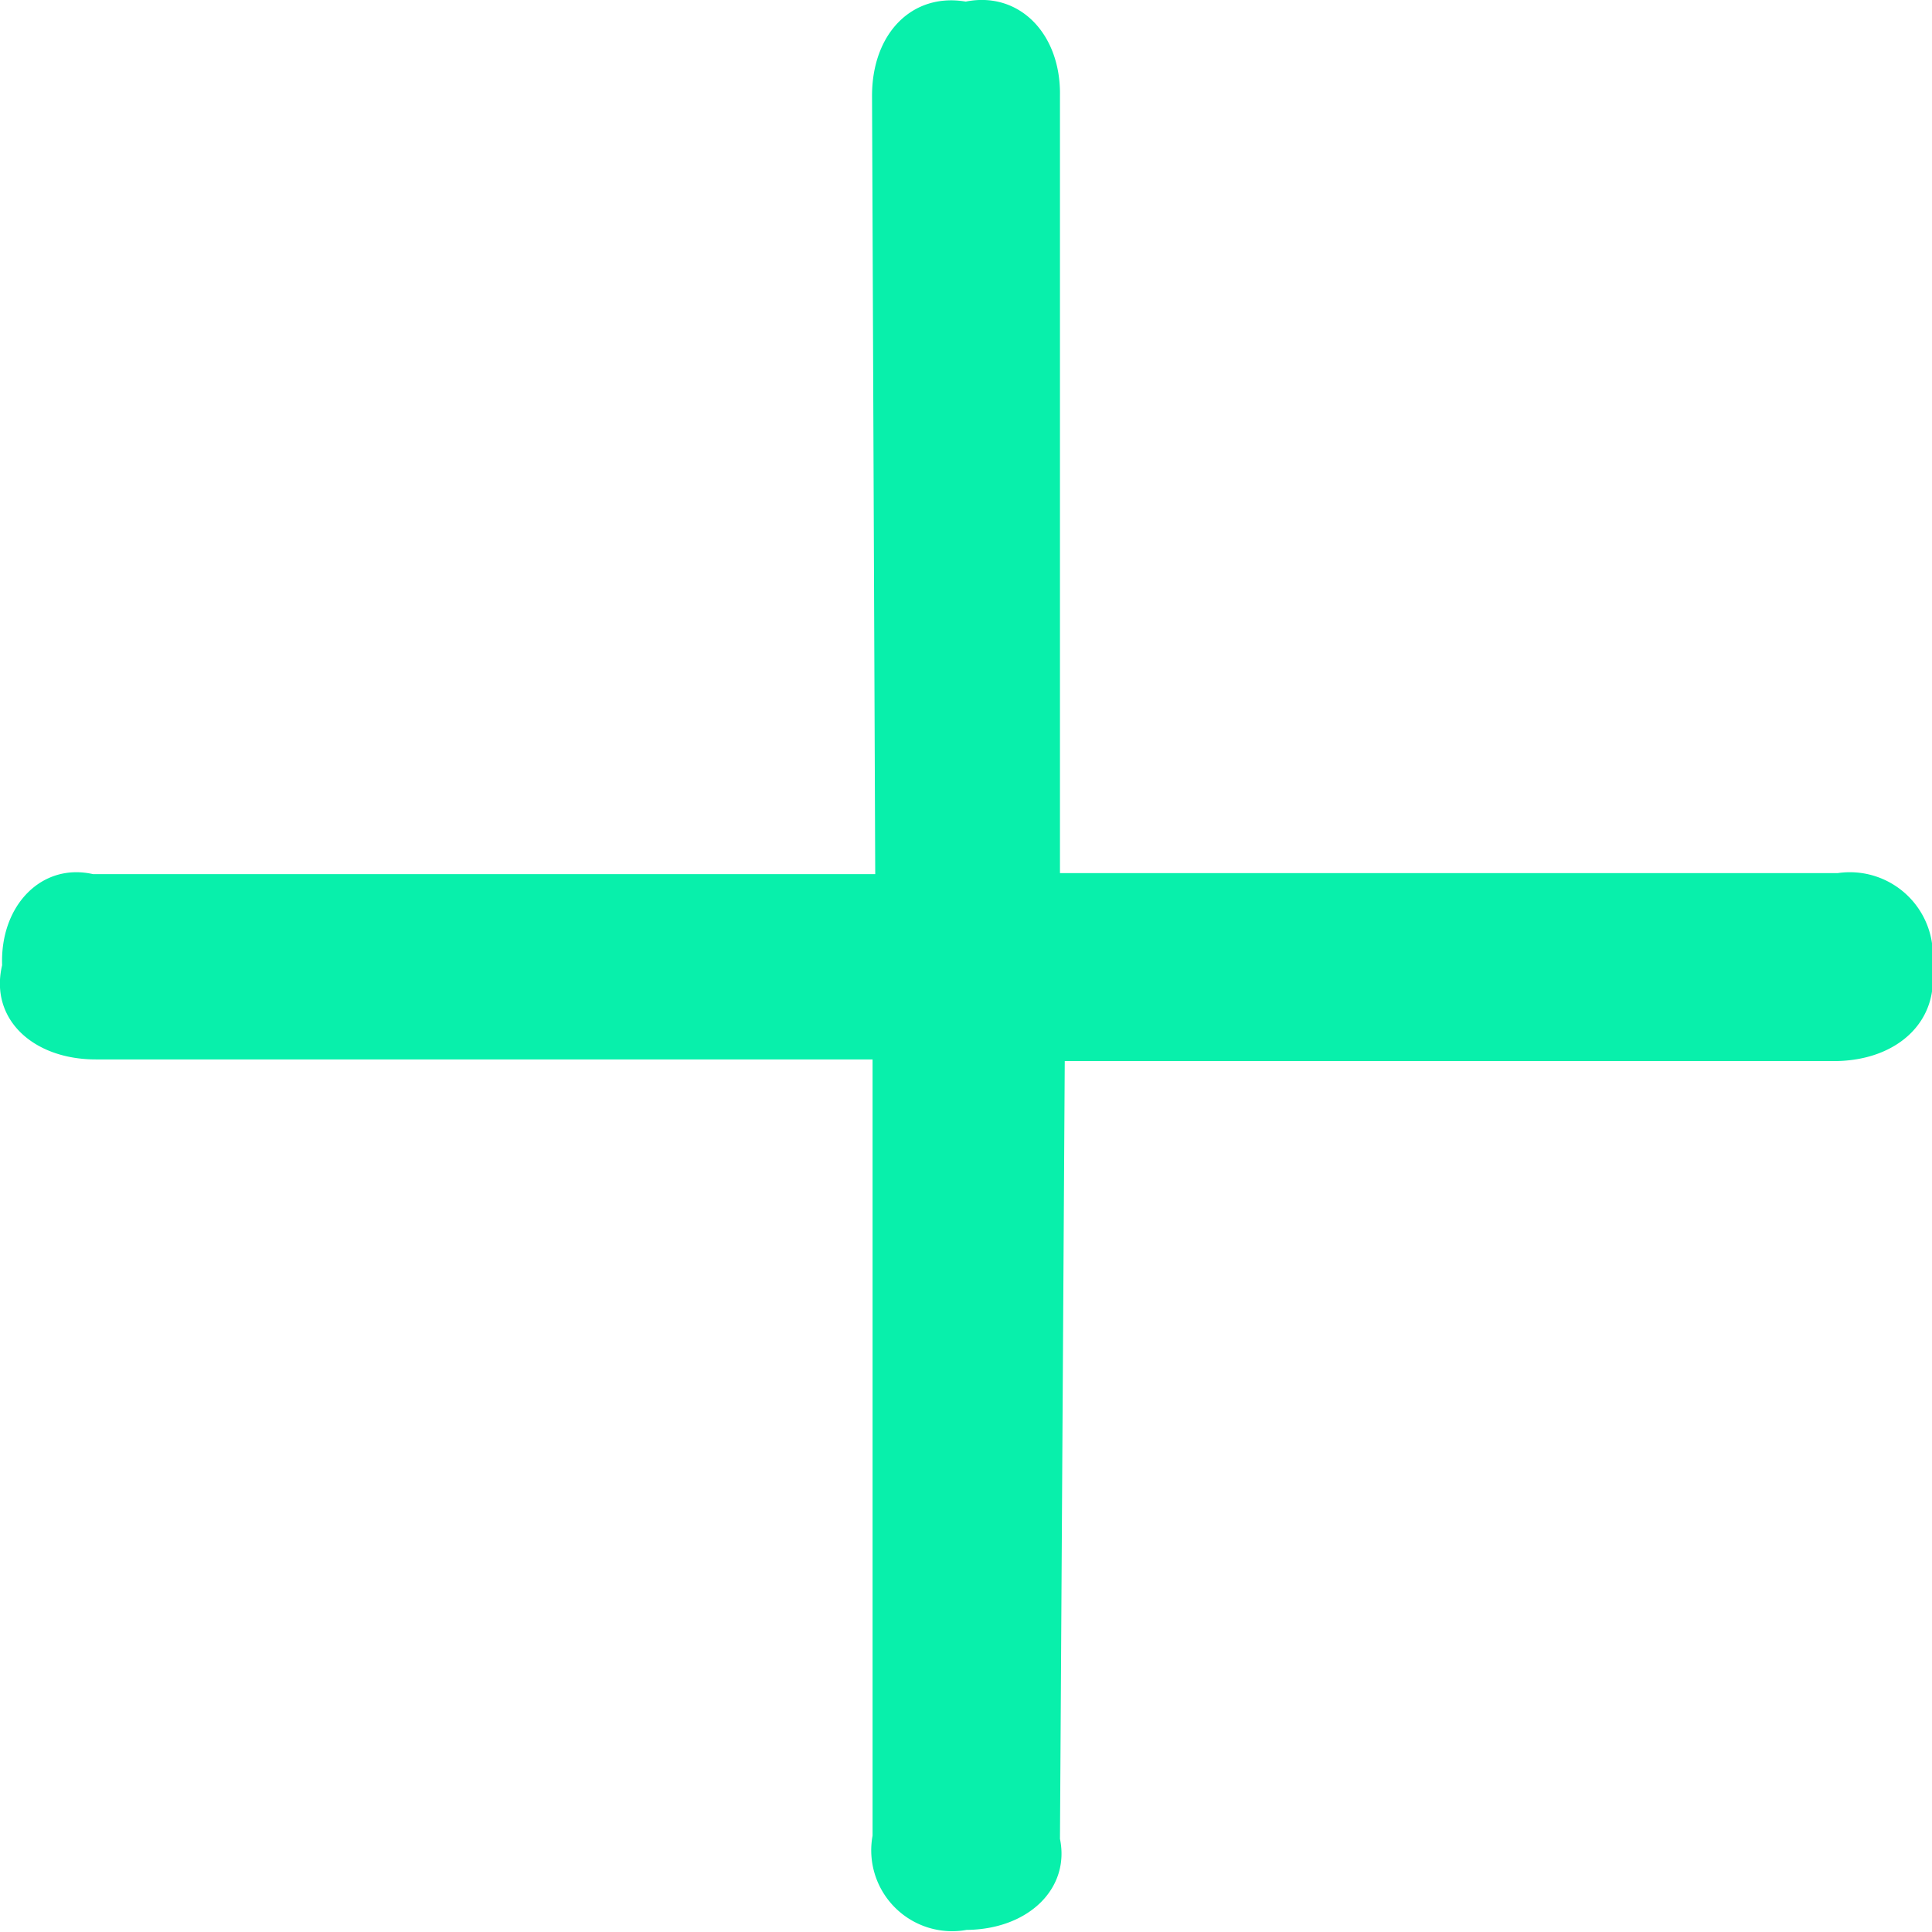 <svg xmlns="http://www.w3.org/2000/svg" viewBox="0 0 36.29 36.29"><defs><style>.cls-1{fill:#08f0ab;fill-rule:evenodd;}</style></defs><title>plus-small</title><g id="Layer_2" data-name="Layer 2"><g id="Layer_1-2" data-name="Layer 1"><path class="cls-1" d="M18.16,36.25h0a1.52,1.52,0,0,1-1.77-1.77V19.9H1.8c-1.18,0-2-.76-1.76-1.77C0,17,.79,16.2,1.75,16.42H16.44L16.38,1.8c0-1.18.76-1.94,1.76-1.77,1-.2,1.79.6,1.77,1.77l0,14.6,14.61,0a1.56,1.56,0,0,1,1.77,1.77c.14,1-.63,1.73-1.77,1.76L20,19.93l-.09,14.61c.19.92-.57,1.68-1.71,1.71Z"/></g></g></svg>